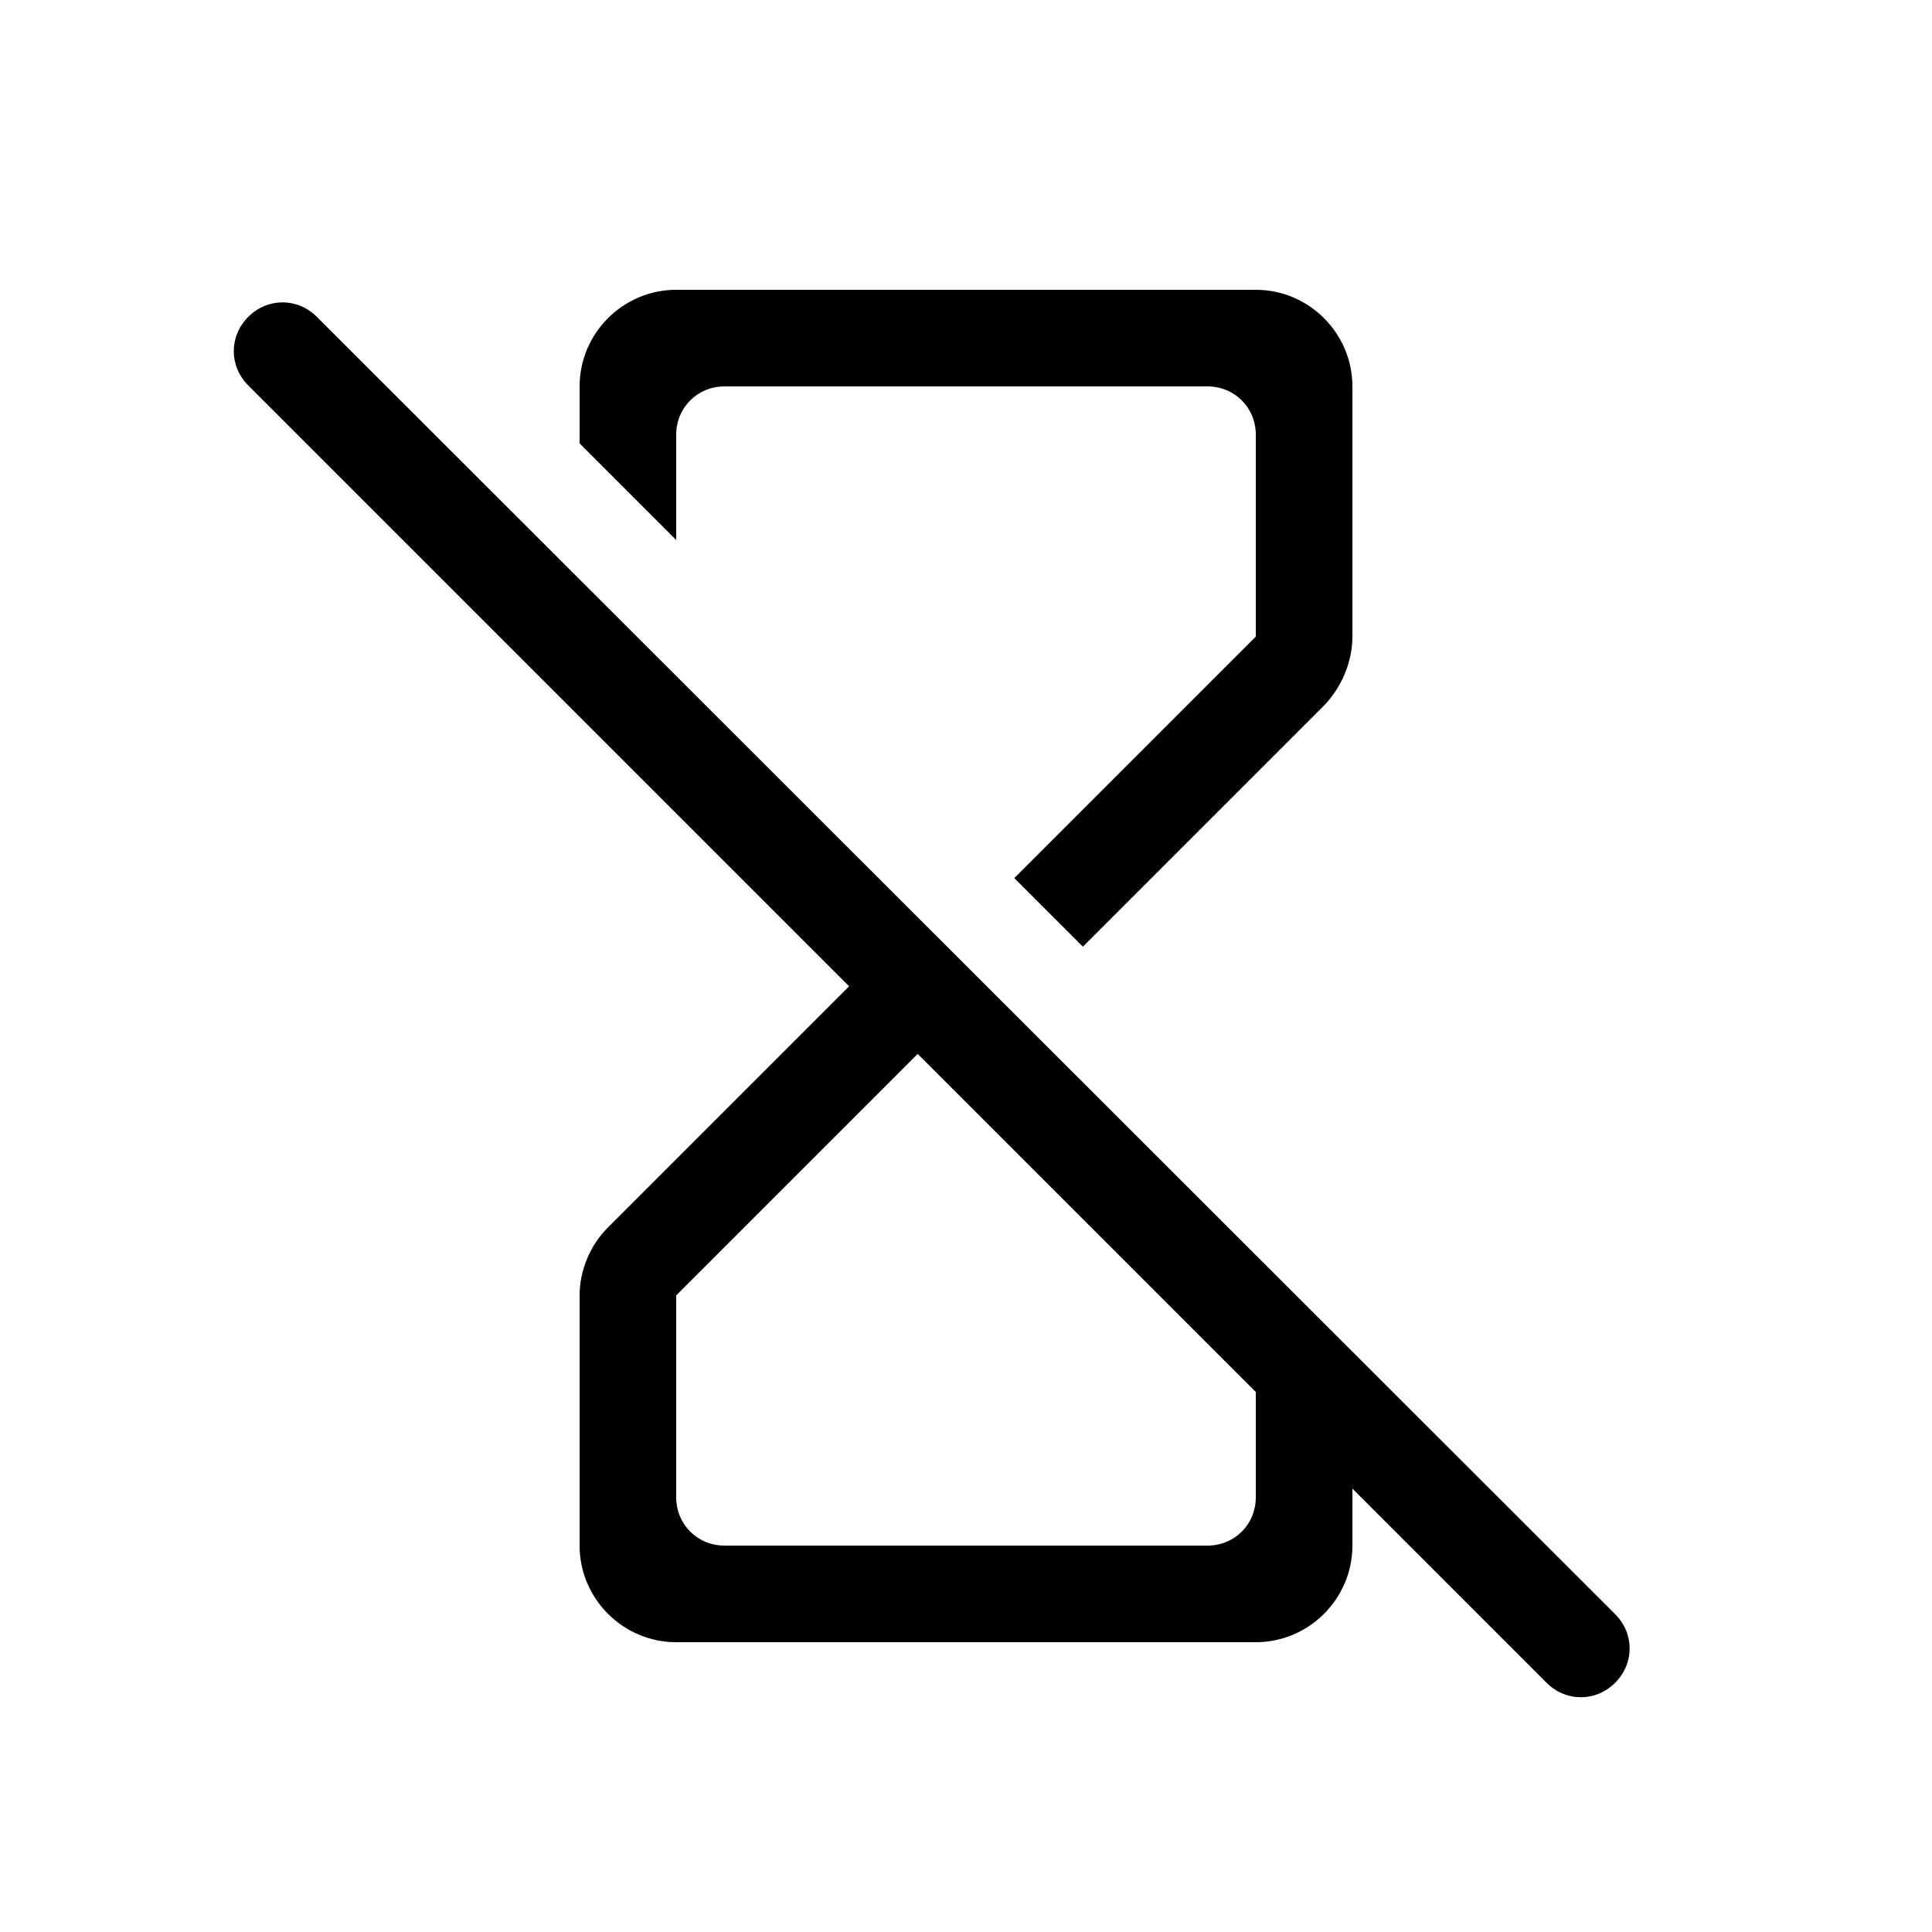 <svg fill="currentColor" xmlns="http://www.w3.org/2000/svg" enable-background="new 0 0 20 20" height="20" viewBox="0 0 20 20" width="20"><g><rect fill="none" height="20" width="20"/></g><g><g><path d="M7,4.5C7,4.22,7.22,4,7.5,4h5C12.78,4,13,4.22,13,4.5l0,2.09l-2.5,2.5l0.71,0.71l2.5-2.5C13.89,7.11,14,6.85,14,6.59L14,4 c0-0.55-0.45-1-1-1H7C6.45,3,6,3.45,6,4v0.59l1,1V4.5z"/><path d="M3.28,3.28c-0.2-0.2-0.51-0.2-0.71,0s-0.2,0.51,0,0.71l6.22,6.22l-2.5,2.5C6.11,12.89,6,13.15,6,13.41L6,16 c0,0.55,0.45,1,1,1h6c0.55,0,1-0.45,1-1v-0.59l2.01,2.01c0.2,0.2,0.51,0.2,0.71,0s0.2-0.51,0-0.71L3.28,3.28z M13,15.5 c0,0.28-0.22,0.5-0.5,0.5h-5C7.22,16,7,15.78,7,15.5l0-2.09l2.5-2.5l3.5,3.5V15.5z"/></g></g></svg>